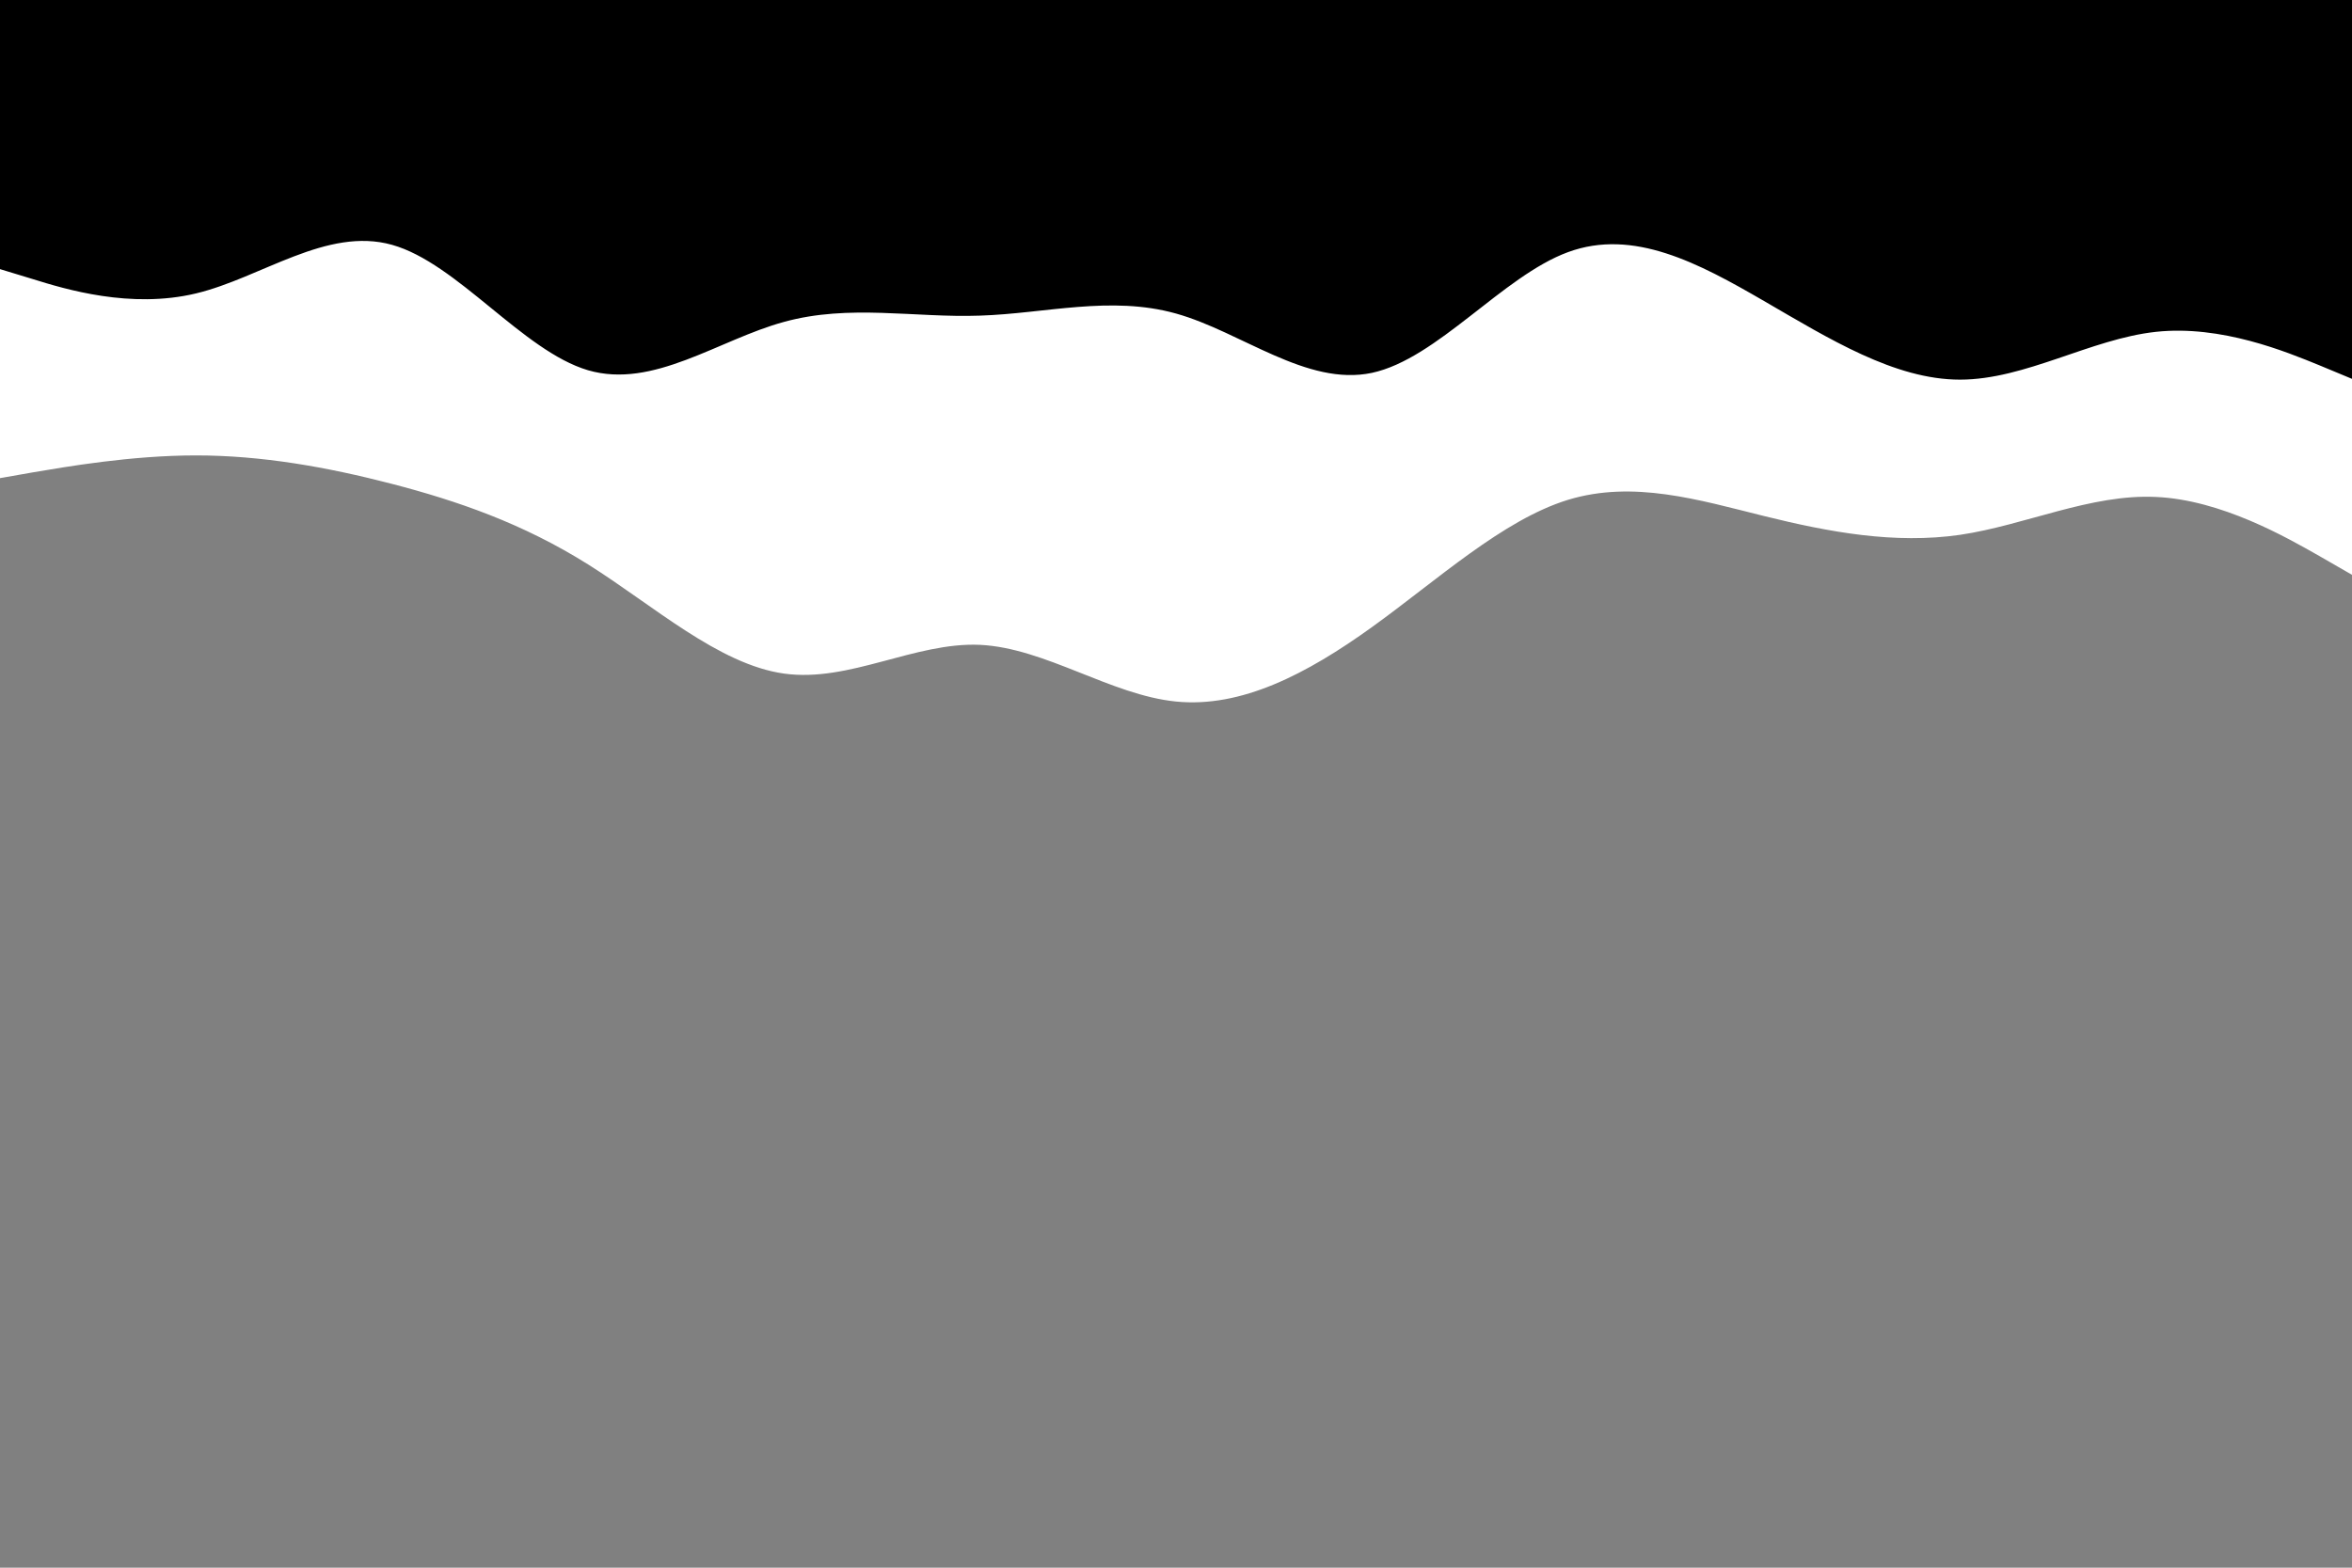 <svg id="visual" viewBox="0 0 900 600" width="900" height="600" xmlns="http://www.w3.org/2000/svg" xmlns:xlink="http://www.w3.org/1999/xlink" version="1.1"><rect x="0" y="0" width="900" height="600" fill="#808080" stroke="none"/><path d="M0 183L12.5 180.8C25 178.7 50 174.3 75 174.3C100 174.3 125 178.7 150 185.2C175 191.7 200 200.3 225 216C250 231.7 275 254.3 300 257.8C325 261.3 350 245.7 375 246.8C400 248 425 266 450 268.5C475 271 500 258 525 240C550 222 575 199 600 191.3C625 183.7 650 191.3 675 197.5C700 203.7 725 208.3 750 204.7C775 201 800 189 825 190.2C850 191.3 875 205.7 887.5 212.8L900 220L900 0L887.5 0C875 0 850 0 825 0C800 0 775 0 750 0C725 0 700 0 675 0C650 0 625 0 600 0C575 0 550 0 525 0C500 0 475 0 450 0C425 0 400 0 375 0C350 0 325 0 300 0C275 0 250 0 225 0C200 0 175 0 150 0C125 0 100 0 75 0C50 0 25 0 12.5 0L0 0Z" fill="#ffffff"></path><path d="M0 103L12.5 106.8C25 110.7 50 118.3 75 112.3C100 106.3 125 86.7 150 93.7C175 100.7 200 134.3 225 141.7C250 149 275 130 300 123.2C325 116.3 350 121.7 375 120.8C400 120 425 113 450 120C475 127 500 148 525 142.7C550 137.3 575 105.7 600 96.5C625 87.3 650 100.7 675 115.2C700 129.7 725 145.3 750 145.3C775 145.3 800 129.7 825 127C850 124.3 875 134.7 887.5 139.8L900 145L900 0L887.5 0C875 0 850 0 825 0C800 0 775 0 750 0C725 0 700 0 675 0C650 0 625 0 600 0C575 0 550 0 525 0C500 0 475 0 450 0C425 0 400 0 375 0C350 0 325 0 300 0C275 0 250 0 225 0C200 0 175 0 150 0C125 0 100 0 75 0C50 0 25 0 12.5 0L0 0Z" fill="#000000"></path></svg>